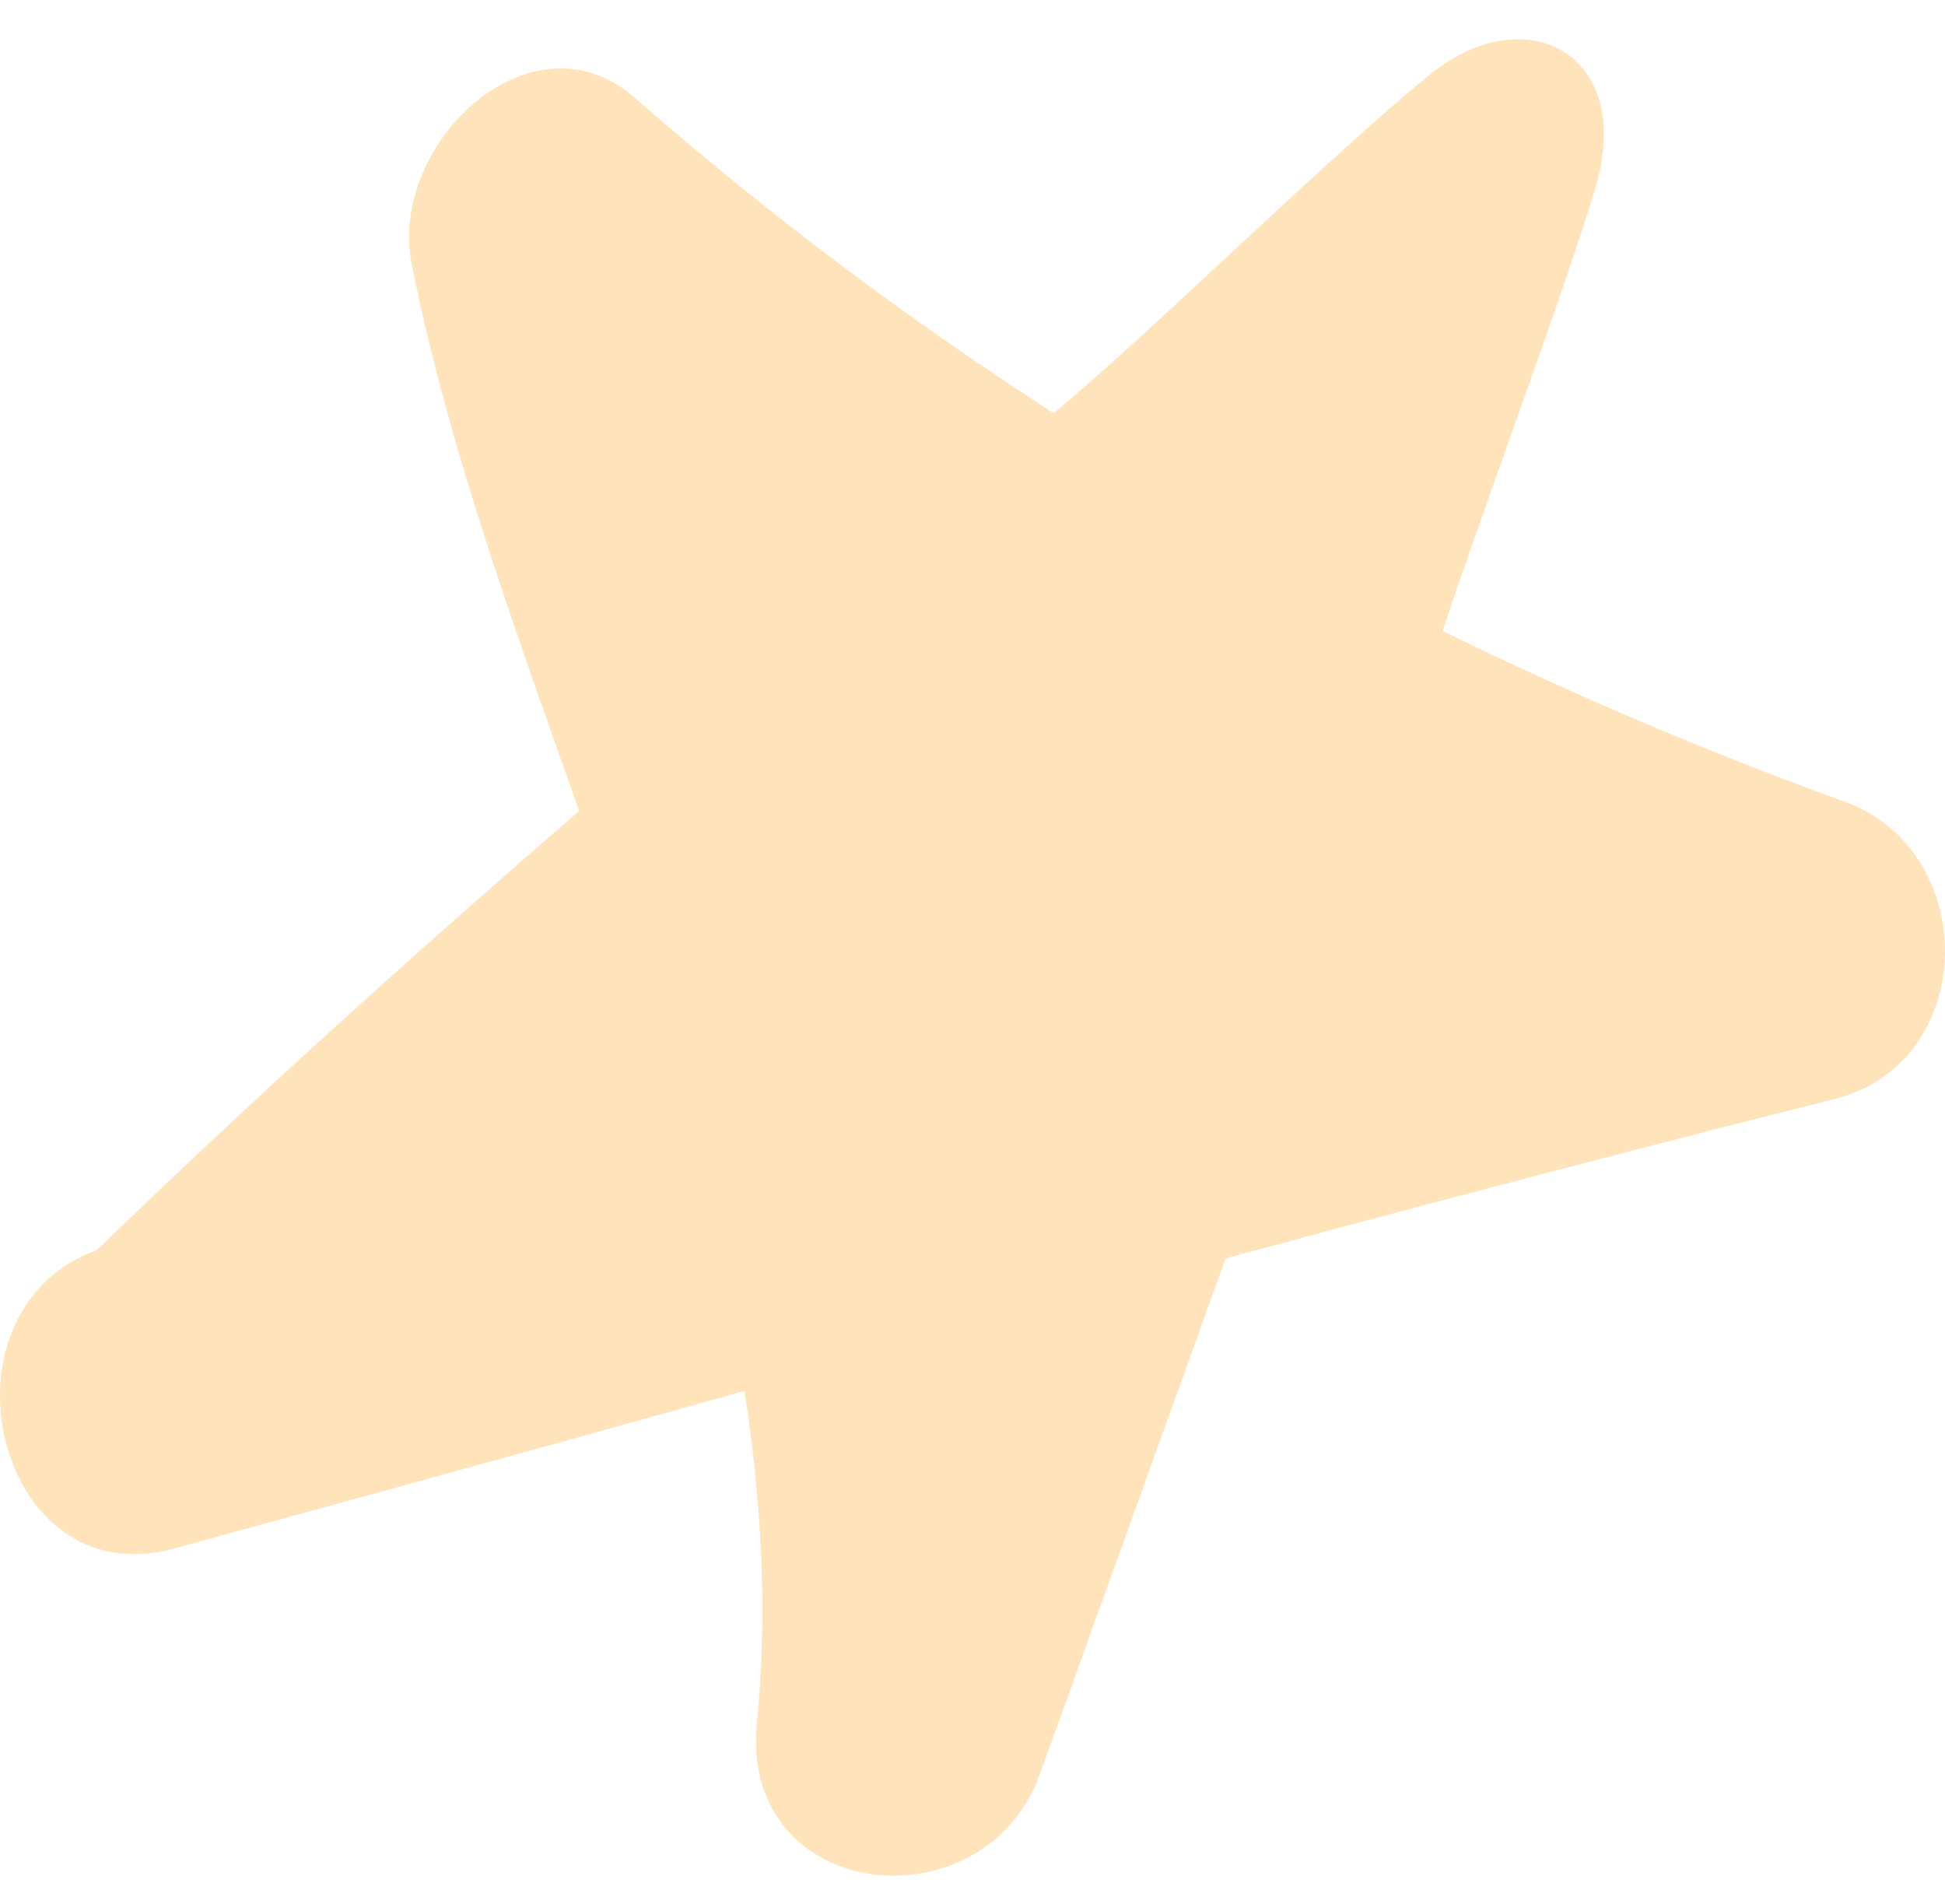 <svg width="47" height="46" viewBox="0 0 47 46" fill="none" xmlns="http://www.w3.org/2000/svg">
<path d="M44.56 19.364C41.245 18.163 38.012 16.79 34.861 15.245C35.649 12.814 37.822 7.008 38.556 4.519C39.507 1.287 36.871 -0.057 34.589 1.774C32.334 3.575 27.688 8.152 25.461 9.982C21.956 7.723 18.587 5.206 15.354 2.374C12.855 0.172 9.377 3.461 9.948 6.379C10.844 10.841 12.447 15.217 13.996 19.593C10.029 23.025 6.117 26.543 2.341 30.204C-1.707 31.663 -0.131 38.614 4.215 37.412C8.807 36.154 13.398 34.895 17.989 33.608C18.397 36.24 18.56 38.9 18.288 41.645C17.881 45.993 23.803 46.594 25.135 42.847C26.629 38.699 28.123 34.552 29.617 30.405C34.48 29.089 39.371 27.802 44.261 26.572C47.82 25.742 47.901 20.565 44.56 19.364Z" fill="#FFE4BB"/>
</svg>
